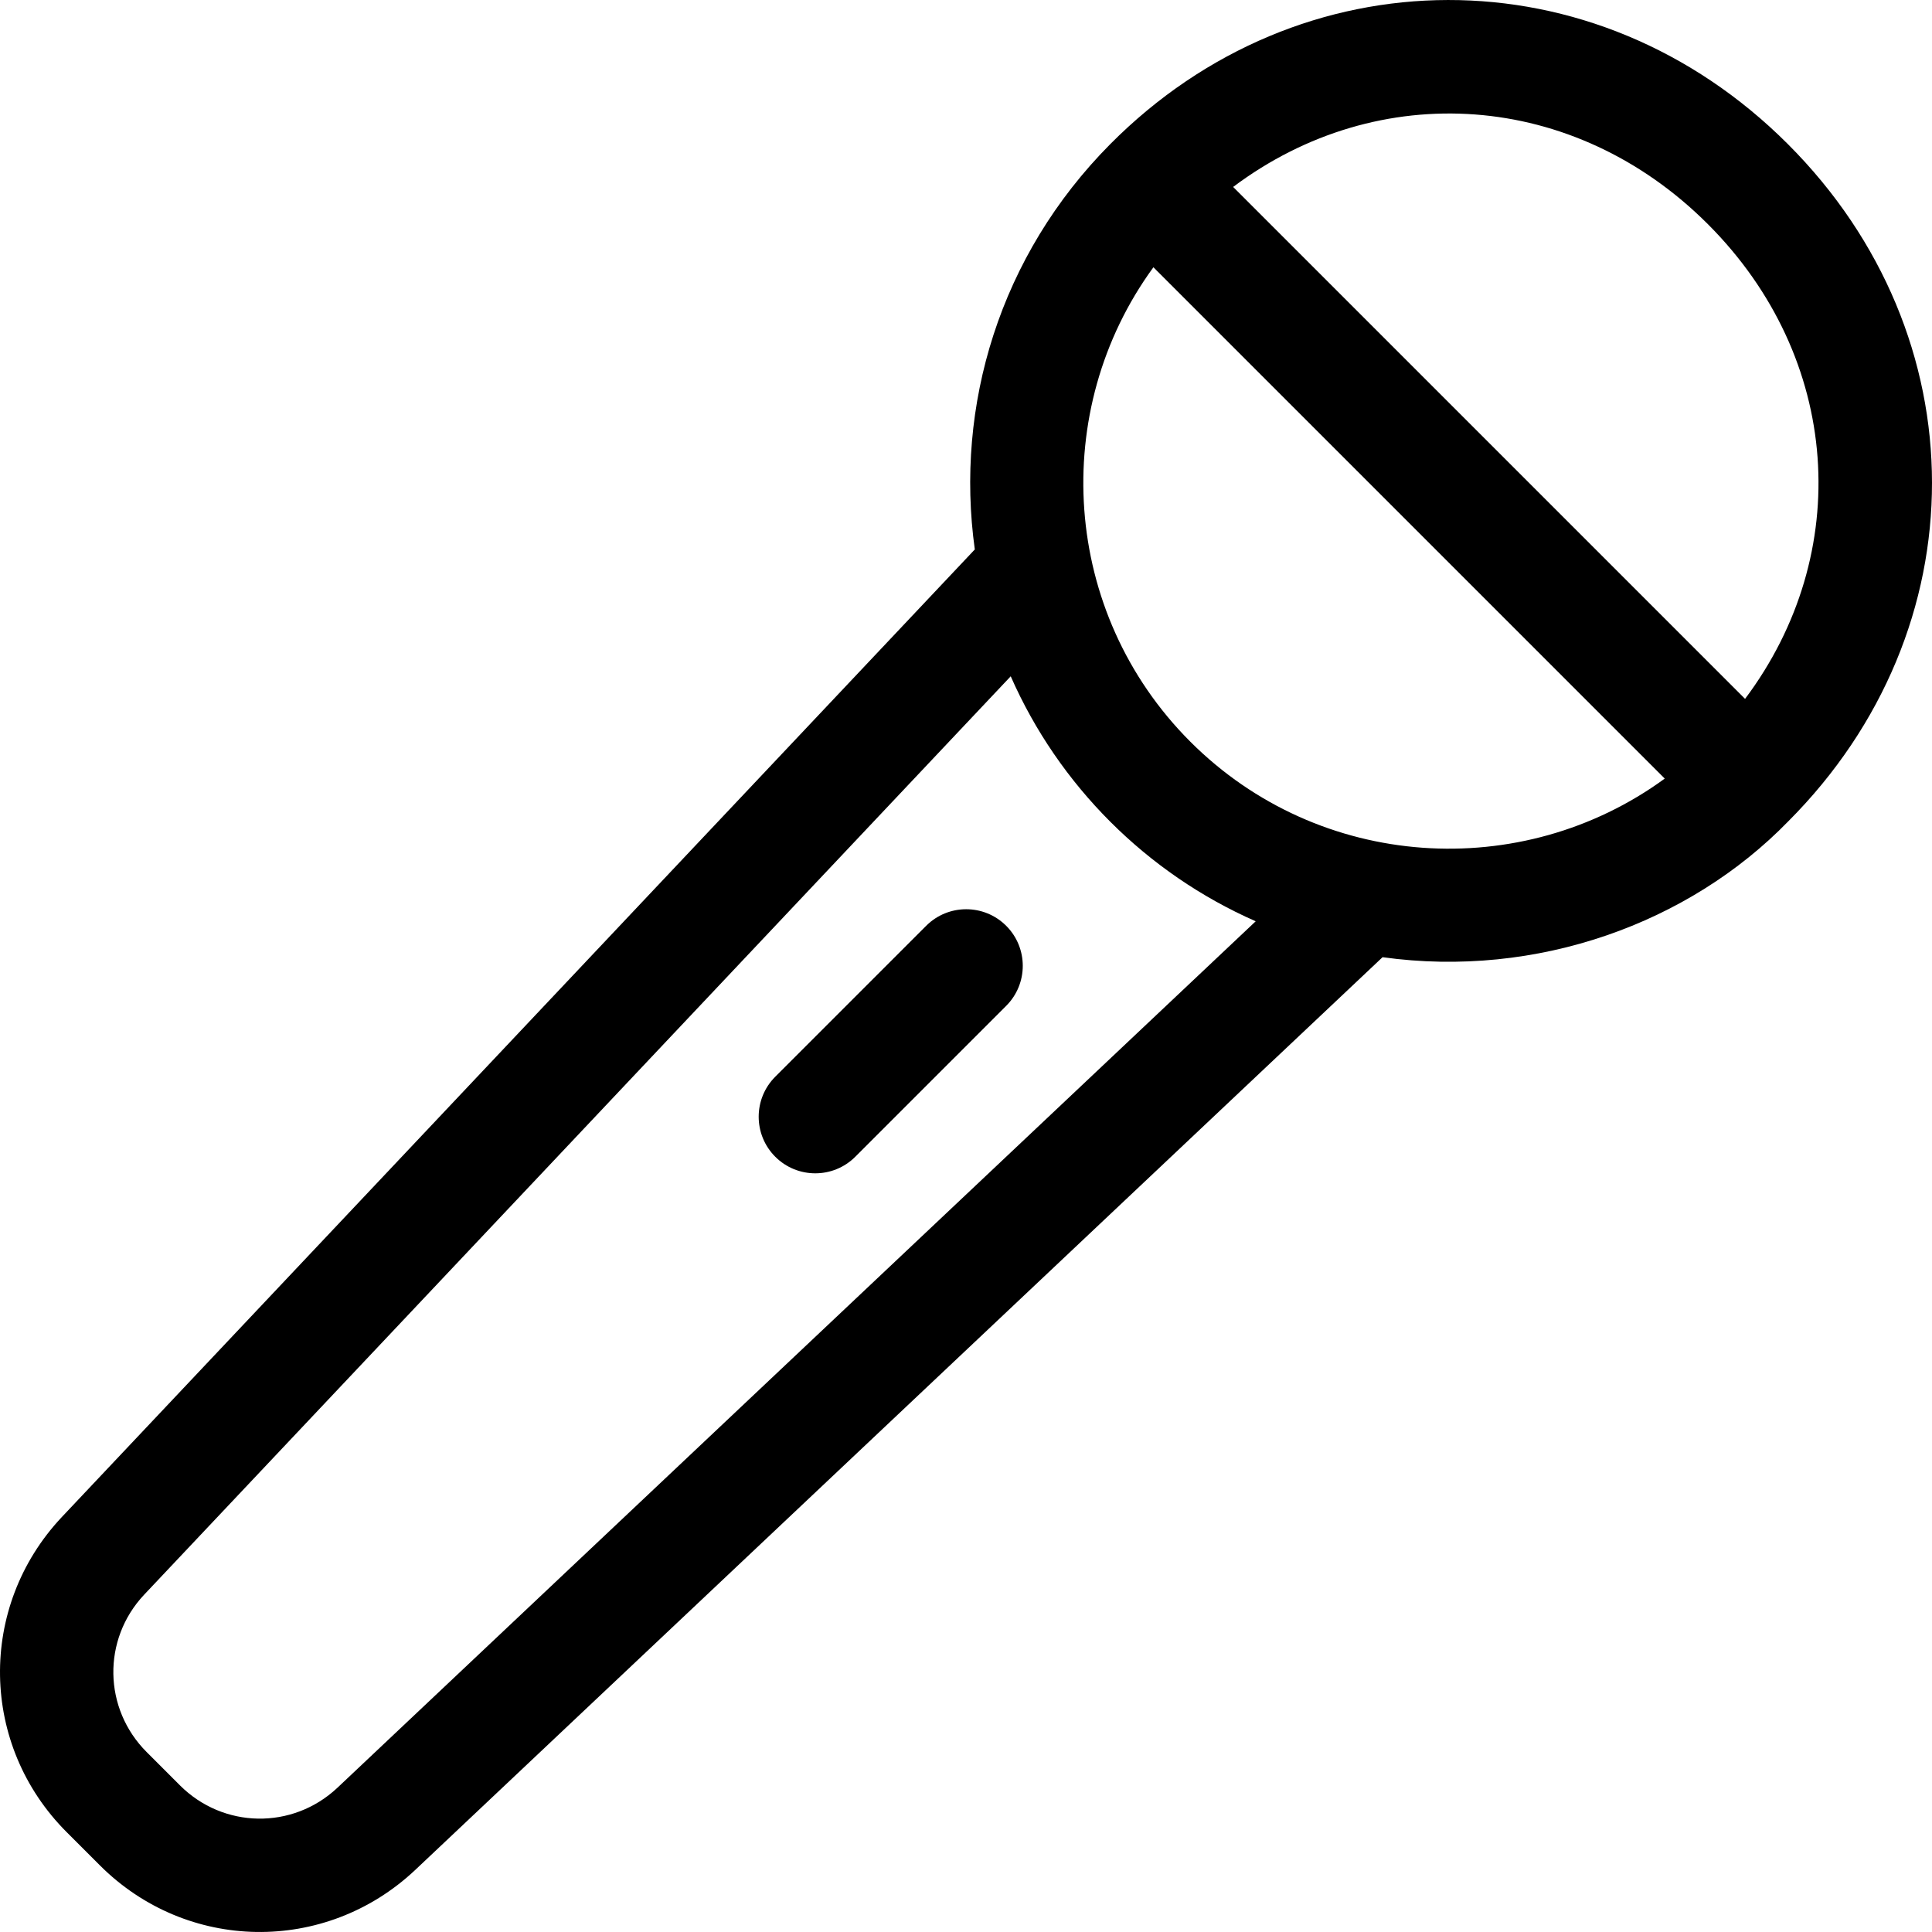 <svg id="party" enable-background="new 0 0 512.098 512.098" viewBox="0 0 512.098 512.098"
    xmlns="http://www.w3.org/2000/svg">
    <g>
        <path
            d="m245.491 245.396-40 40c-5.858 5.857-5.858 15.355 0 21.213 5.858 5.859 15.355 5.858 21.213 0l40-40c5.858-5.857 5.858-15.355 0-21.213-5.857-5.857-15.355-5.857-21.213 0z" />
        <path
            d="m474 217.703c50.859-50.962 50.768-128.635-.1-179.503-51.157-51.157-129.275-50.7-179.609-.004-29.366 29.572-41.201 69.381-35.908 107.442l-242.071 256.55c-22.264 23.764-21.666 60.415 1.359 83.44l8.801 8.801c23.026 23.028 59.68 23.62 83.479 1.323l256.511-242.035c40.964 5.695 81.324-9.039 107.538-36.014zm-21.312-158.29c35.478 35.479 38.764 87.317 9.861 125.828l-135.689-135.69c38.539-28.923 90.37-25.595 125.828 9.862zm-363.286 414.483c-11.881 11.129-30.205 10.831-41.718-.68l-8.801-8.801c-11.512-11.512-11.811-29.836-.716-41.679l229.736-243.476c12.713 28.908 35.975 52.2 64.935 64.936zm226.106-277.304c-34.212-34.213-37.47-87.834-9.783-125.75l135.533 135.533c-37.916 27.687-91.536 24.43-125.75-9.783z" />
    </g>
</svg>